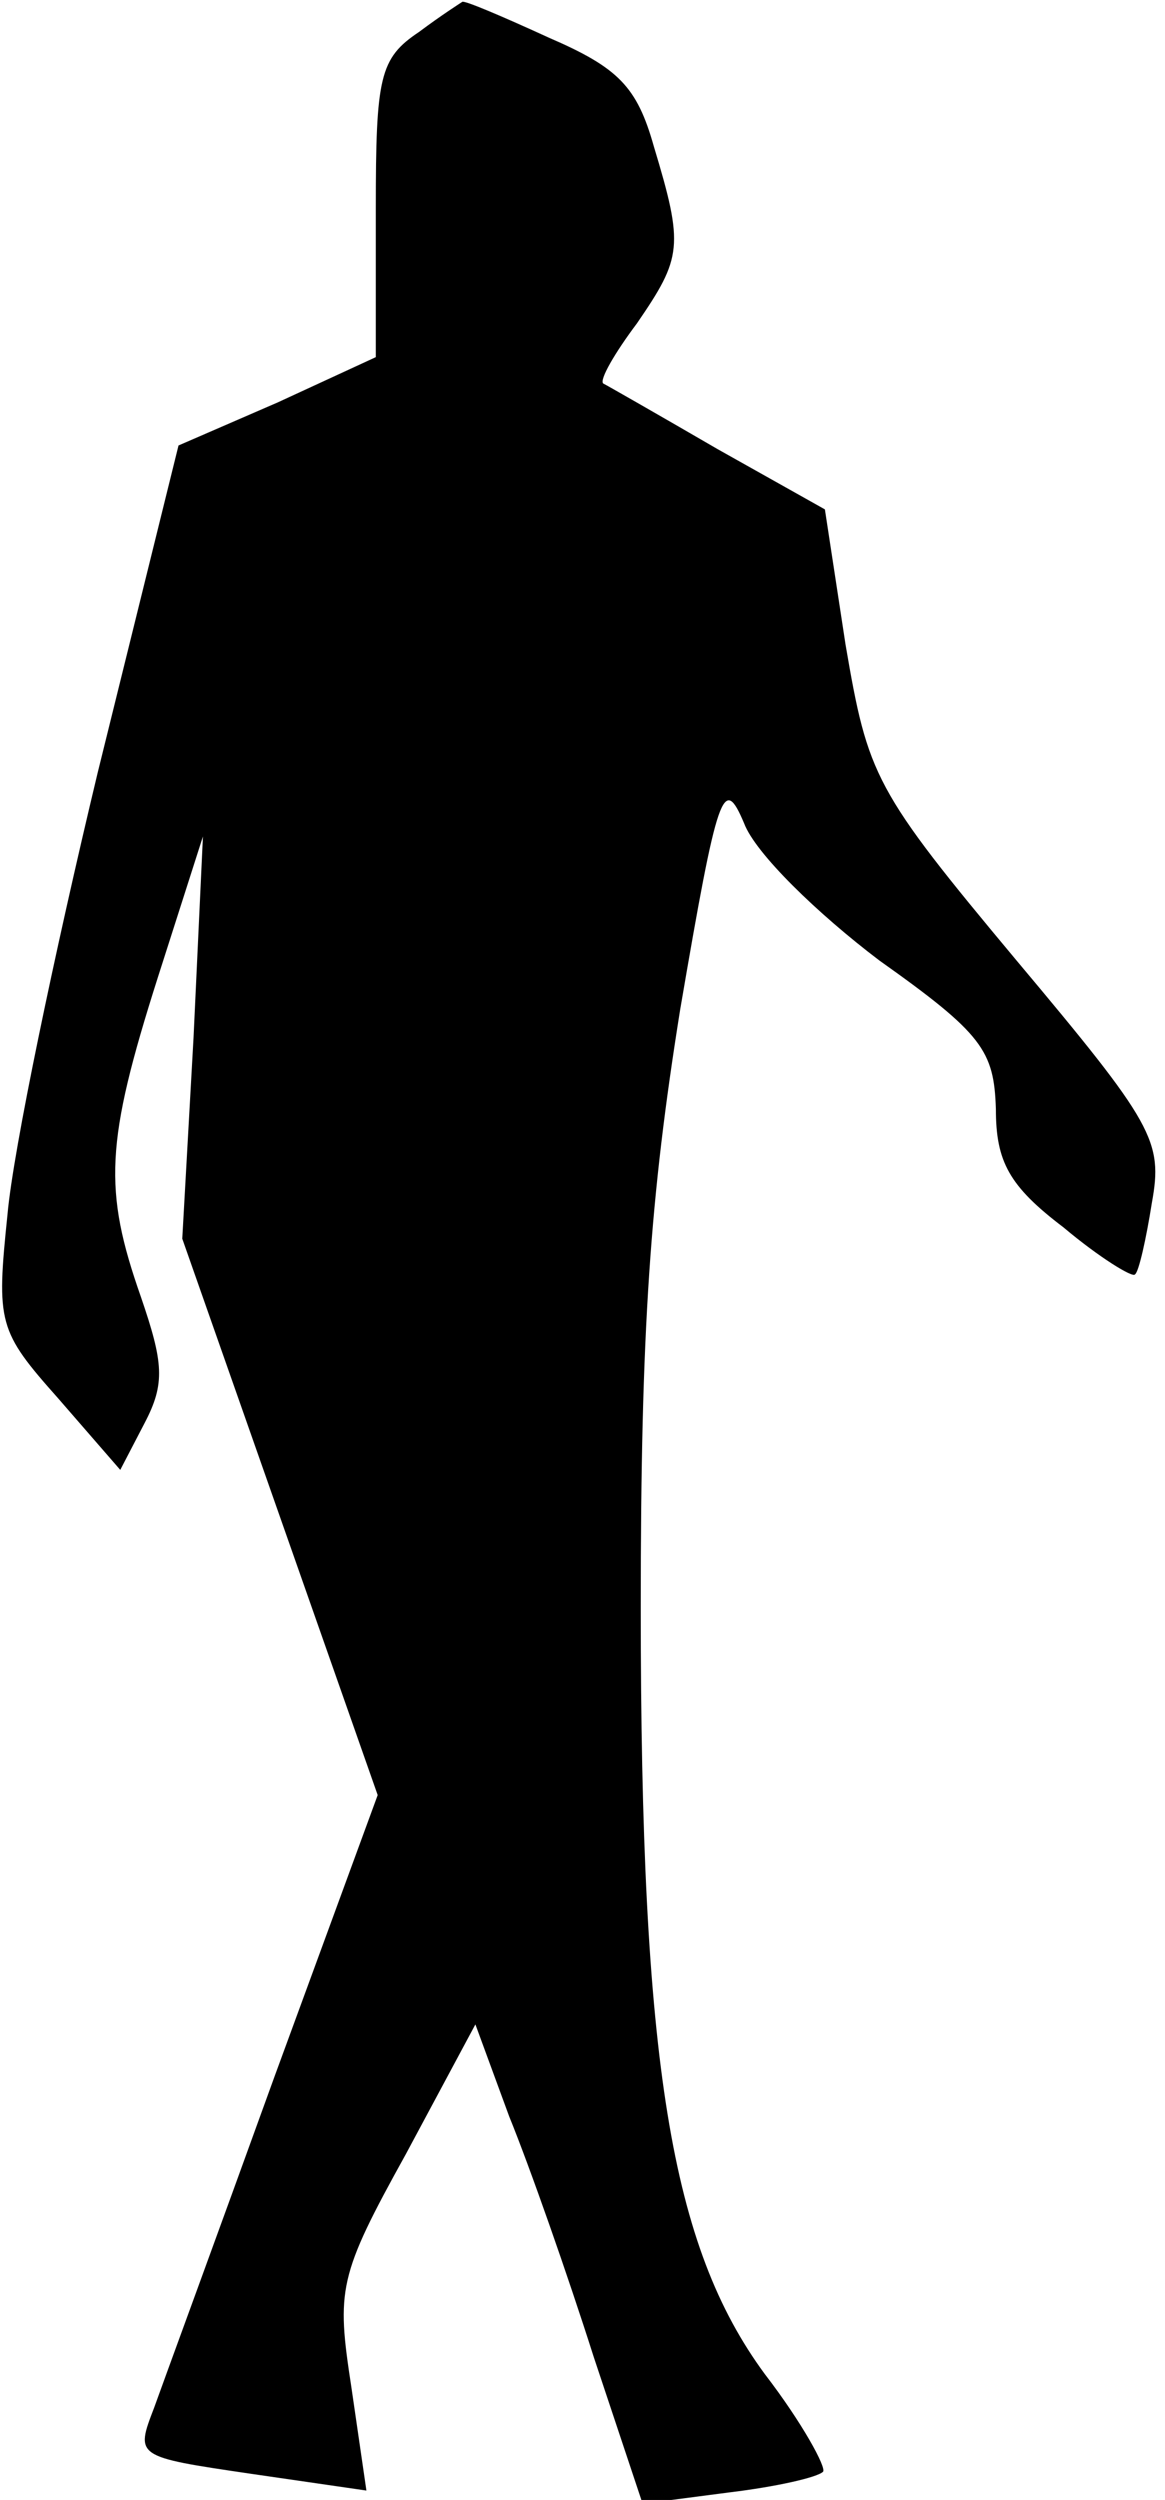 <?xml version="1.0" standalone="no"?>
<!DOCTYPE svg PUBLIC "-//W3C//DTD SVG 20010904//EN"
 "http://www.w3.org/TR/2001/REC-SVG-20010904/DTD/svg10.dtd">
<svg version="1.0" xmlns="http://www.w3.org/2000/svg"
 width="62pt" height="133pt" viewBox="0 0 62 133"
 preserveAspectRatio="xMidYMid meet">
<g transform="translate(0,133) scale(0.1,-0.1)"
fill="#000000" stroke="none">
<path fill="#000000" stroke="none" d="M223 1313 c-21 -14 -23 -24 -23 -94 l0
-79 -52 -24 -53 -23 -43 -174 c-23 -96 -45 -201 -48 -235 -6 -58 -5 -62 27
-98 l33 -38 13 25 c11 21 10 32 -2 67 -20 57 -19 82 9 170 l24 75 -5 -107 -6
-107 52 -148 52 -148 -55 -150 c-30 -83 -59 -162 -64 -176 -10 -26 -10 -26 51
-35 l62 -9 -8 55 c-8 52 -7 59 29 124 l37 69 18 -49 c11 -27 31 -84 45 -128
l26 -78 46 6 c25 3 47 8 50 11 2 2 -11 26 -31 52 -50 68 -66 165 -66 408 0
149 5 218 21 318 20 117 23 125 34 99 6 -16 39 -48 72 -73 55 -39 61 -48 62
-79 0 -28 7 -41 36 -63 19 -16 37 -27 38 -25 2 1 6 19 9 38 6 33 1 42 -72 129
-76 91 -79 98 -91 168 l-11 72 -57 32 c-31 18 -59 34 -61 35 -2 2 6 16 18 32
24 35 25 41 9 94 -9 32 -19 42 -56 58 -24 11 -45 20 -46 19 0 0 -11 -7 -23
-16z"/>
</g>
</svg>
